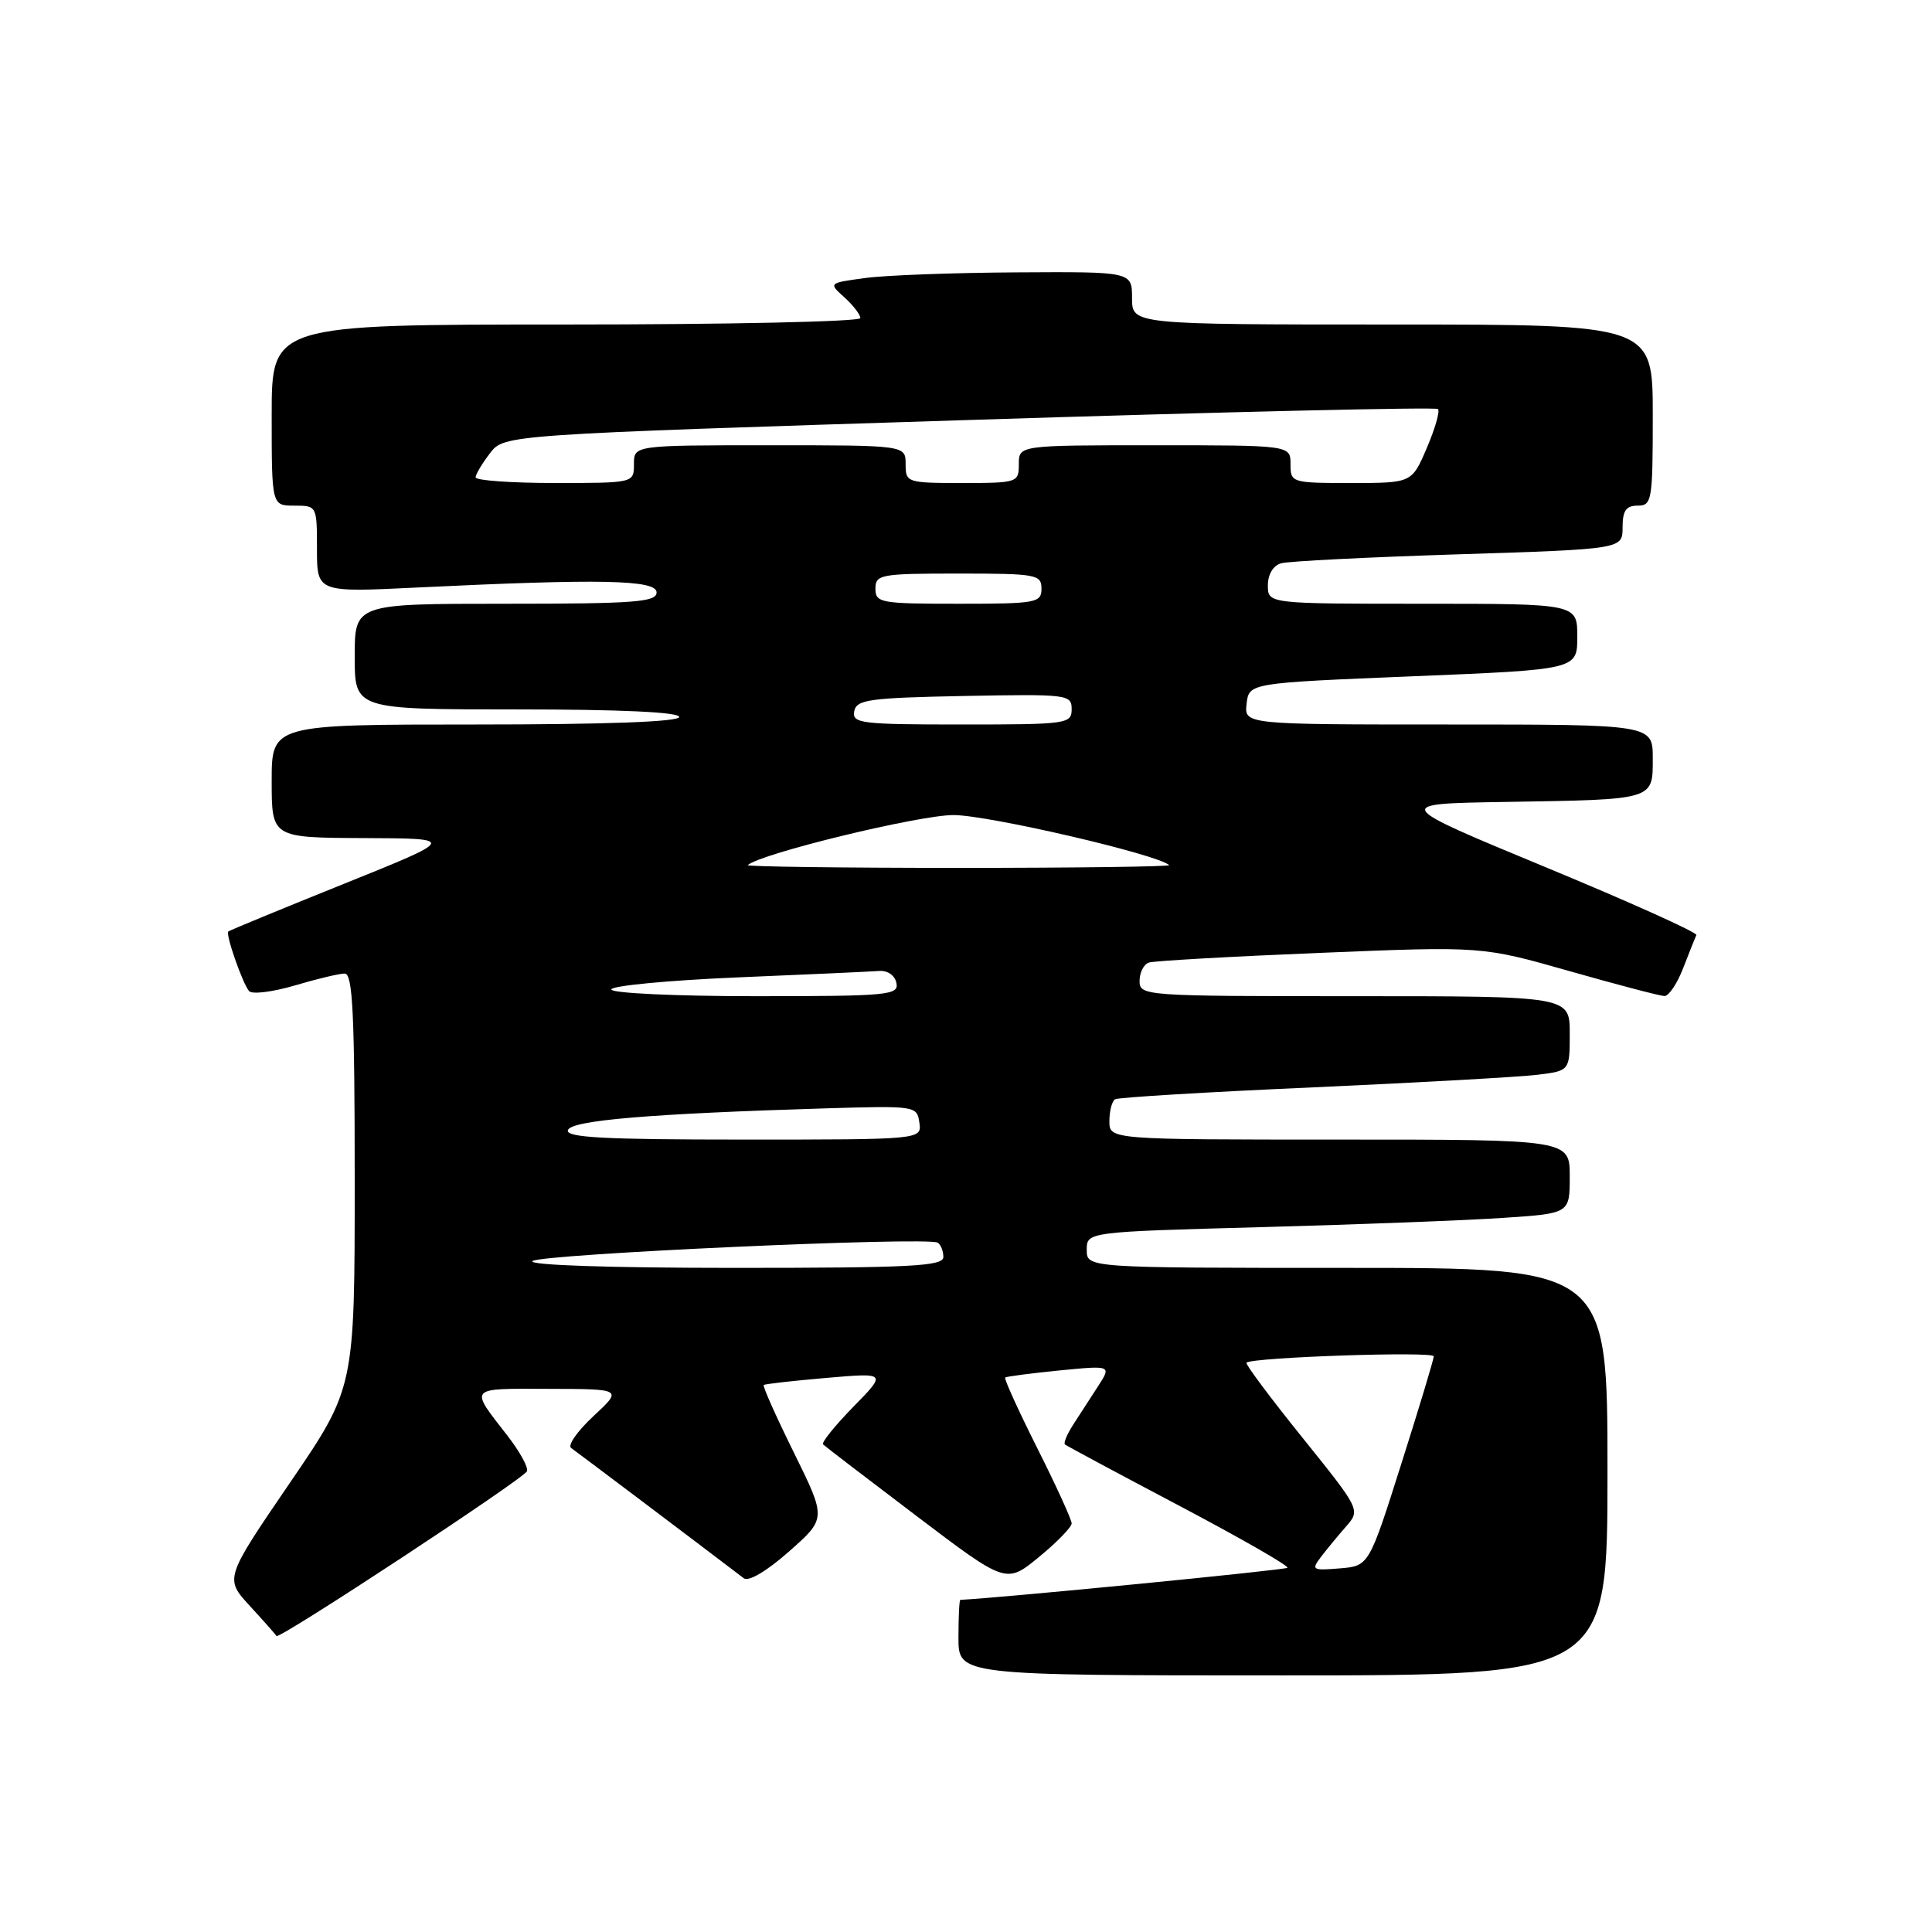 <?xml version="1.0" encoding="UTF-8" standalone="no"?>
<!DOCTYPE svg PUBLIC "-//W3C//DTD SVG 1.1//EN" "http://www.w3.org/Graphics/SVG/1.1/DTD/svg11.dtd" >
<svg xmlns="http://www.w3.org/2000/svg" xmlns:xlink="http://www.w3.org/1999/xlink" version="1.1" viewBox="0 0 256 256">
 <g >
 <path fill="currentColor"
d=" M 213.00 195.00 C 213.00 168.00 213.00 168.00 178.50 168.00 C 144.00 168.00 144.00 168.00 144.00 165.62 C 144.00 163.23 144.00 163.23 167.25 162.60 C 180.04 162.25 194.44 161.70 199.25 161.37 C 208.00 160.79 208.00 160.79 208.00 155.89 C 208.00 151.00 208.00 151.00 177.50 151.00 C 147.00 151.00 147.00 151.00 147.00 148.56 C 147.00 147.22 147.34 145.91 147.75 145.66 C 148.16 145.41 159.97 144.70 174.00 144.08 C 188.03 143.45 201.41 142.70 203.75 142.41 C 208.00 141.88 208.00 141.88 208.00 136.94 C 208.00 132.00 208.00 132.00 179.50 132.00 C 151.52 132.00 151.00 131.96 151.00 129.97 C 151.00 128.85 151.56 127.76 152.25 127.54 C 152.94 127.32 163.15 126.74 174.93 126.26 C 196.37 125.38 196.37 125.38 207.93 128.67 C 214.30 130.48 219.97 131.97 220.55 131.98 C 221.13 131.99 222.25 130.31 223.04 128.25 C 223.84 126.19 224.62 124.23 224.78 123.90 C 224.94 123.57 215.94 119.52 204.78 114.90 C 184.50 106.50 184.50 106.50 199.50 106.26 C 219.34 105.94 219.00 106.04 219.00 100.48 C 219.00 96.00 219.00 96.00 191.93 96.00 C 164.87 96.00 164.87 96.00 165.18 93.25 C 165.50 90.50 165.50 90.50 187.25 89.61 C 209.00 88.72 209.00 88.72 209.00 84.36 C 209.00 80.00 209.00 80.00 188.50 80.00 C 168.00 80.00 168.00 80.00 168.00 77.57 C 168.00 76.11 168.70 74.94 169.75 74.64 C 170.71 74.36 181.29 73.83 193.25 73.45 C 215.00 72.76 215.00 72.76 215.00 69.88 C 215.00 67.67 215.46 67.00 217.00 67.00 C 218.89 67.00 219.00 66.33 219.00 55.00 C 219.00 43.00 219.00 43.00 184.50 43.00 C 150.00 43.00 150.00 43.00 150.00 39.50 C 150.00 36.00 150.00 36.00 134.75 36.09 C 126.36 36.14 117.31 36.47 114.64 36.84 C 109.77 37.50 109.77 37.50 111.89 39.40 C 113.05 40.45 114.00 41.69 114.00 42.15 C 114.00 42.62 96.45 43.00 75.00 43.00 C 36.00 43.00 36.00 43.00 36.00 55.00 C 36.00 67.00 36.00 67.00 39.00 67.00 C 41.99 67.00 42.00 67.03 42.00 72.75 C 42.00 78.50 42.00 78.50 55.25 77.85 C 79.62 76.67 87.00 76.82 87.00 78.50 C 87.00 79.78 84.11 80.00 67.00 80.00 C 47.00 80.00 47.00 80.00 47.00 87.00 C 47.00 94.00 47.00 94.00 68.50 94.00 C 82.17 94.00 90.00 94.36 90.00 95.00 C 90.00 95.64 80.33 96.00 63.00 96.00 C 36.00 96.00 36.00 96.00 36.00 103.50 C 36.00 111.00 36.00 111.00 48.25 111.05 C 60.50 111.10 60.50 111.10 45.50 117.14 C 37.25 120.46 30.39 123.29 30.25 123.43 C 29.86 123.80 32.17 130.38 33.01 131.33 C 33.42 131.78 36.14 131.44 39.06 130.58 C 41.98 129.71 44.96 129.00 45.68 129.00 C 46.74 129.00 47.00 134.40 47.00 156.45 C 47.00 183.91 47.00 183.91 38.38 196.53 C 29.76 209.16 29.76 209.16 33.13 212.82 C 34.98 214.83 36.56 216.62 36.63 216.78 C 36.87 217.35 69.50 195.89 69.83 194.94 C 70.02 194.42 68.85 192.31 67.25 190.25 C 62.17 183.71 61.92 184.00 72.69 184.03 C 82.50 184.05 82.50 184.05 78.63 187.65 C 76.51 189.62 75.18 191.52 75.68 191.87 C 76.39 192.36 92.24 204.31 98.56 209.13 C 99.20 209.61 101.62 208.17 104.56 205.57 C 109.50 201.21 109.50 201.21 105.20 192.49 C 102.83 187.69 101.03 183.66 101.20 183.52 C 101.36 183.38 105.10 182.96 109.50 182.58 C 117.50 181.89 117.50 181.89 113.06 186.42 C 110.62 188.92 108.82 191.15 109.06 191.39 C 109.30 191.63 114.86 195.89 121.41 200.85 C 133.32 209.88 133.32 209.88 137.66 206.32 C 140.05 204.36 142.00 202.35 142.00 201.86 C 142.00 201.36 139.95 196.87 137.44 191.88 C 134.93 186.88 133.02 182.67 133.19 182.53 C 133.36 182.39 136.60 181.97 140.39 181.59 C 147.29 180.92 147.29 180.92 145.48 183.71 C 144.49 185.24 143.01 187.53 142.20 188.78 C 141.39 190.04 140.90 191.21 141.11 191.40 C 141.33 191.58 148.14 195.24 156.26 199.52 C 164.38 203.81 170.83 207.50 170.59 207.74 C 170.29 208.04 133.05 211.69 127.25 211.99 C 127.11 211.99 127.00 214.25 127.00 217.00 C 127.00 222.00 127.00 222.00 170.00 222.00 C 213.00 222.00 213.00 222.00 213.00 195.00 Z  M 175.02 206.32 C 175.78 205.32 177.28 203.50 178.34 202.29 C 180.28 200.07 180.28 200.07 172.55 190.46 C 168.30 185.18 164.97 180.72 165.16 180.56 C 166.01 179.84 190.00 179.03 189.98 179.72 C 189.97 180.15 188.03 186.57 185.67 194.00 C 181.39 207.50 181.39 207.50 177.51 207.82 C 173.90 208.12 173.73 208.02 175.02 206.32 Z  M 70.55 167.10 C 71.53 166.17 122.90 163.84 124.25 164.66 C 124.66 164.91 125.00 165.77 125.00 166.56 C 125.00 167.78 120.75 168.00 97.30 168.00 C 80.81 168.00 69.98 167.64 70.55 167.10 Z  M 75.25 149.75 C 75.68 148.45 86.06 147.57 109.50 146.86 C 121.31 146.51 121.51 146.54 121.82 148.75 C 122.14 151.00 122.14 151.00 98.49 151.00 C 80.01 151.00 74.92 150.73 75.25 149.75 Z  M 81.00 131.11 C 81.00 130.62 88.54 129.90 97.75 129.51 C 106.96 129.13 115.38 128.74 116.46 128.66 C 117.60 128.56 118.57 129.23 118.78 130.25 C 119.12 131.87 117.71 132.00 100.07 132.00 C 89.54 132.00 81.00 131.60 81.00 131.11 Z  M 99.08 114.63 C 100.82 113.09 121.76 108.00 126.34 108.00 C 130.92 108.00 153.32 113.19 154.92 114.63 C 155.15 114.83 142.58 115.00 127.00 115.00 C 111.42 115.00 98.85 114.83 99.08 114.63 Z  M 113.19 94.25 C 113.49 92.70 115.13 92.47 127.76 92.22 C 141.49 91.96 142.00 92.02 142.00 93.97 C 142.00 95.92 141.40 96.00 127.43 96.00 C 114.09 96.00 112.88 95.85 113.19 94.25 Z  M 116.00 78.00 C 116.00 76.12 116.67 76.00 127.00 76.00 C 137.33 76.00 138.00 76.12 138.00 78.00 C 138.00 79.88 137.33 80.00 127.00 80.00 C 116.67 80.00 116.00 79.88 116.00 78.00 Z  M 63.02 63.25 C 63.03 62.84 63.89 61.40 64.93 60.05 C 66.81 57.60 66.81 57.60 128.42 55.65 C 162.30 54.57 190.26 53.92 190.54 54.20 C 190.82 54.49 190.15 56.81 189.06 59.36 C 187.07 64.00 187.07 64.00 179.04 64.00 C 171.13 64.00 171.00 63.96 171.00 61.50 C 171.00 59.00 171.00 59.00 153.00 59.00 C 135.00 59.00 135.00 59.00 135.00 61.50 C 135.00 63.94 134.83 64.00 127.50 64.00 C 120.17 64.00 120.00 63.94 120.00 61.50 C 120.00 59.00 120.00 59.00 102.00 59.00 C 84.00 59.00 84.00 59.00 84.00 61.50 C 84.00 64.00 84.00 64.00 73.50 64.00 C 67.72 64.00 63.01 63.66 63.02 63.25 Z "/>
</g>
</svg>